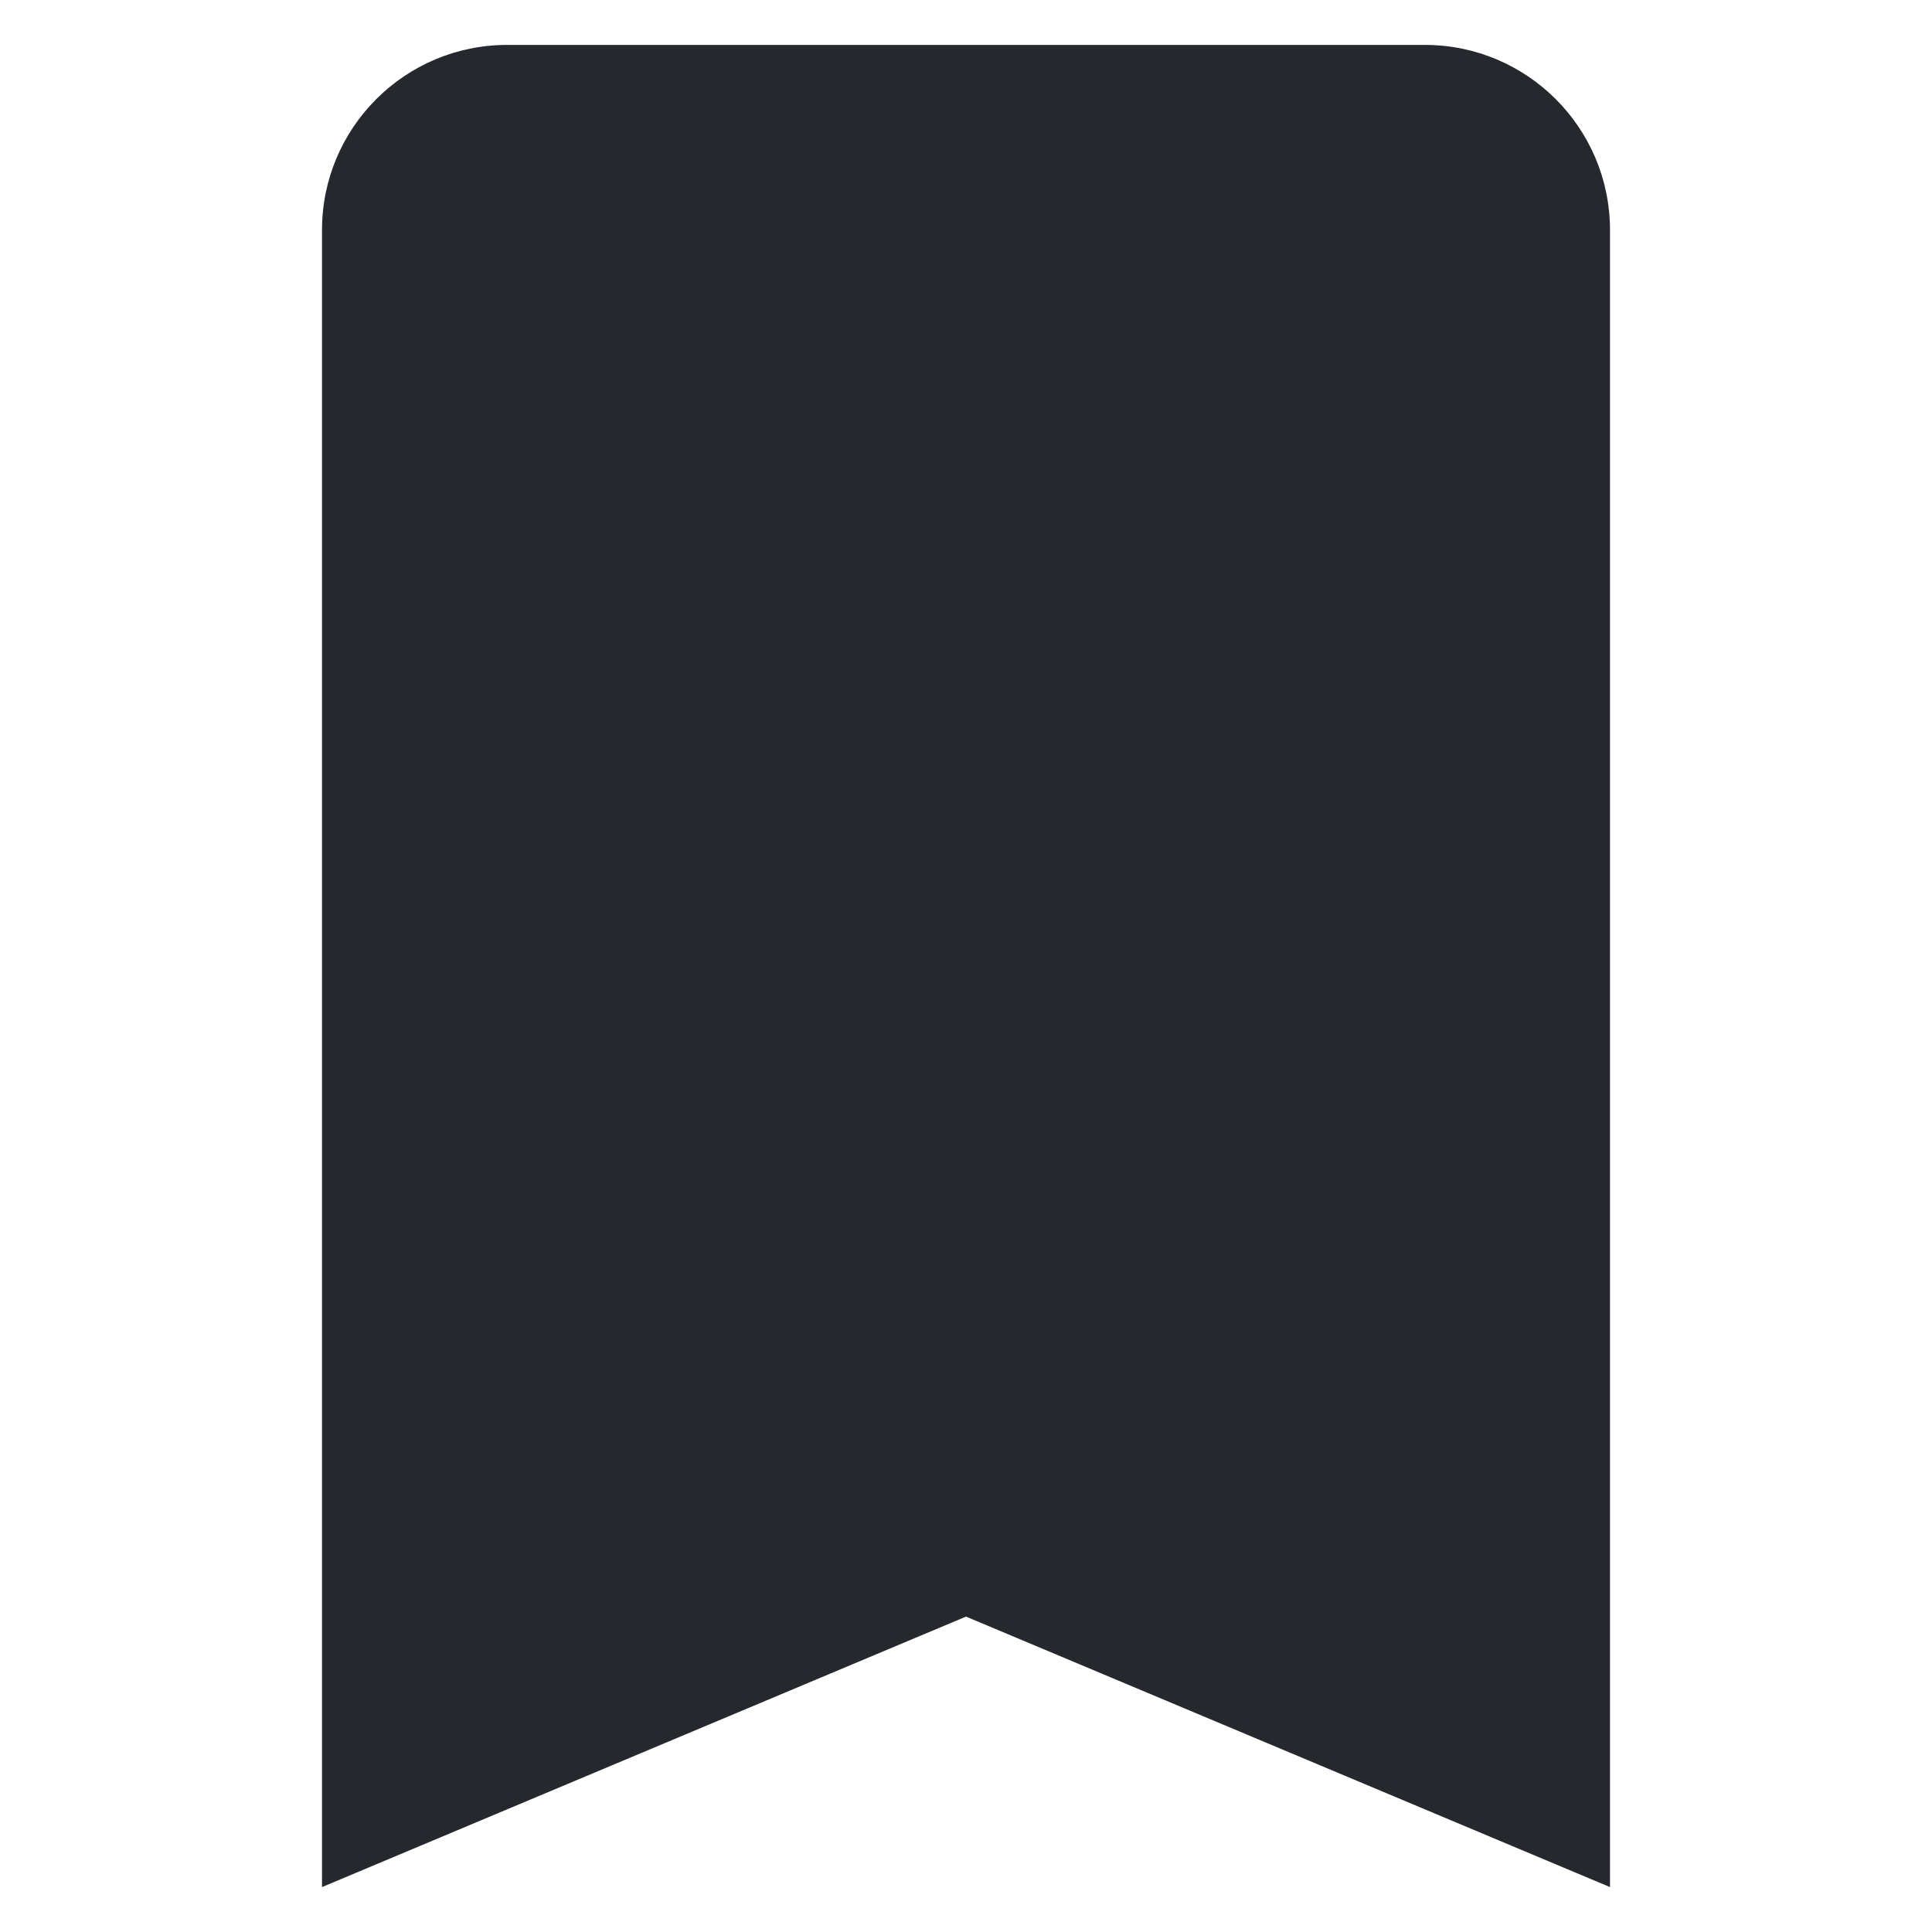 <svg width="24" height="24" viewBox="0 0 24 24" fill="none" xmlns="http://www.w3.org/2000/svg">
<path fill-rule="evenodd" clip-rule="evenodd" d="M6.3 0.558C5.03 0.558 4 1.588 4 2.858V22.238V23.442L5.11 22.976L12 20.082L18.89 22.976L20 23.442V22.238V2.858C20 1.588 18.97 0.558 17.7 0.558H6.3Z" fill="#25282D"/>
</svg>
